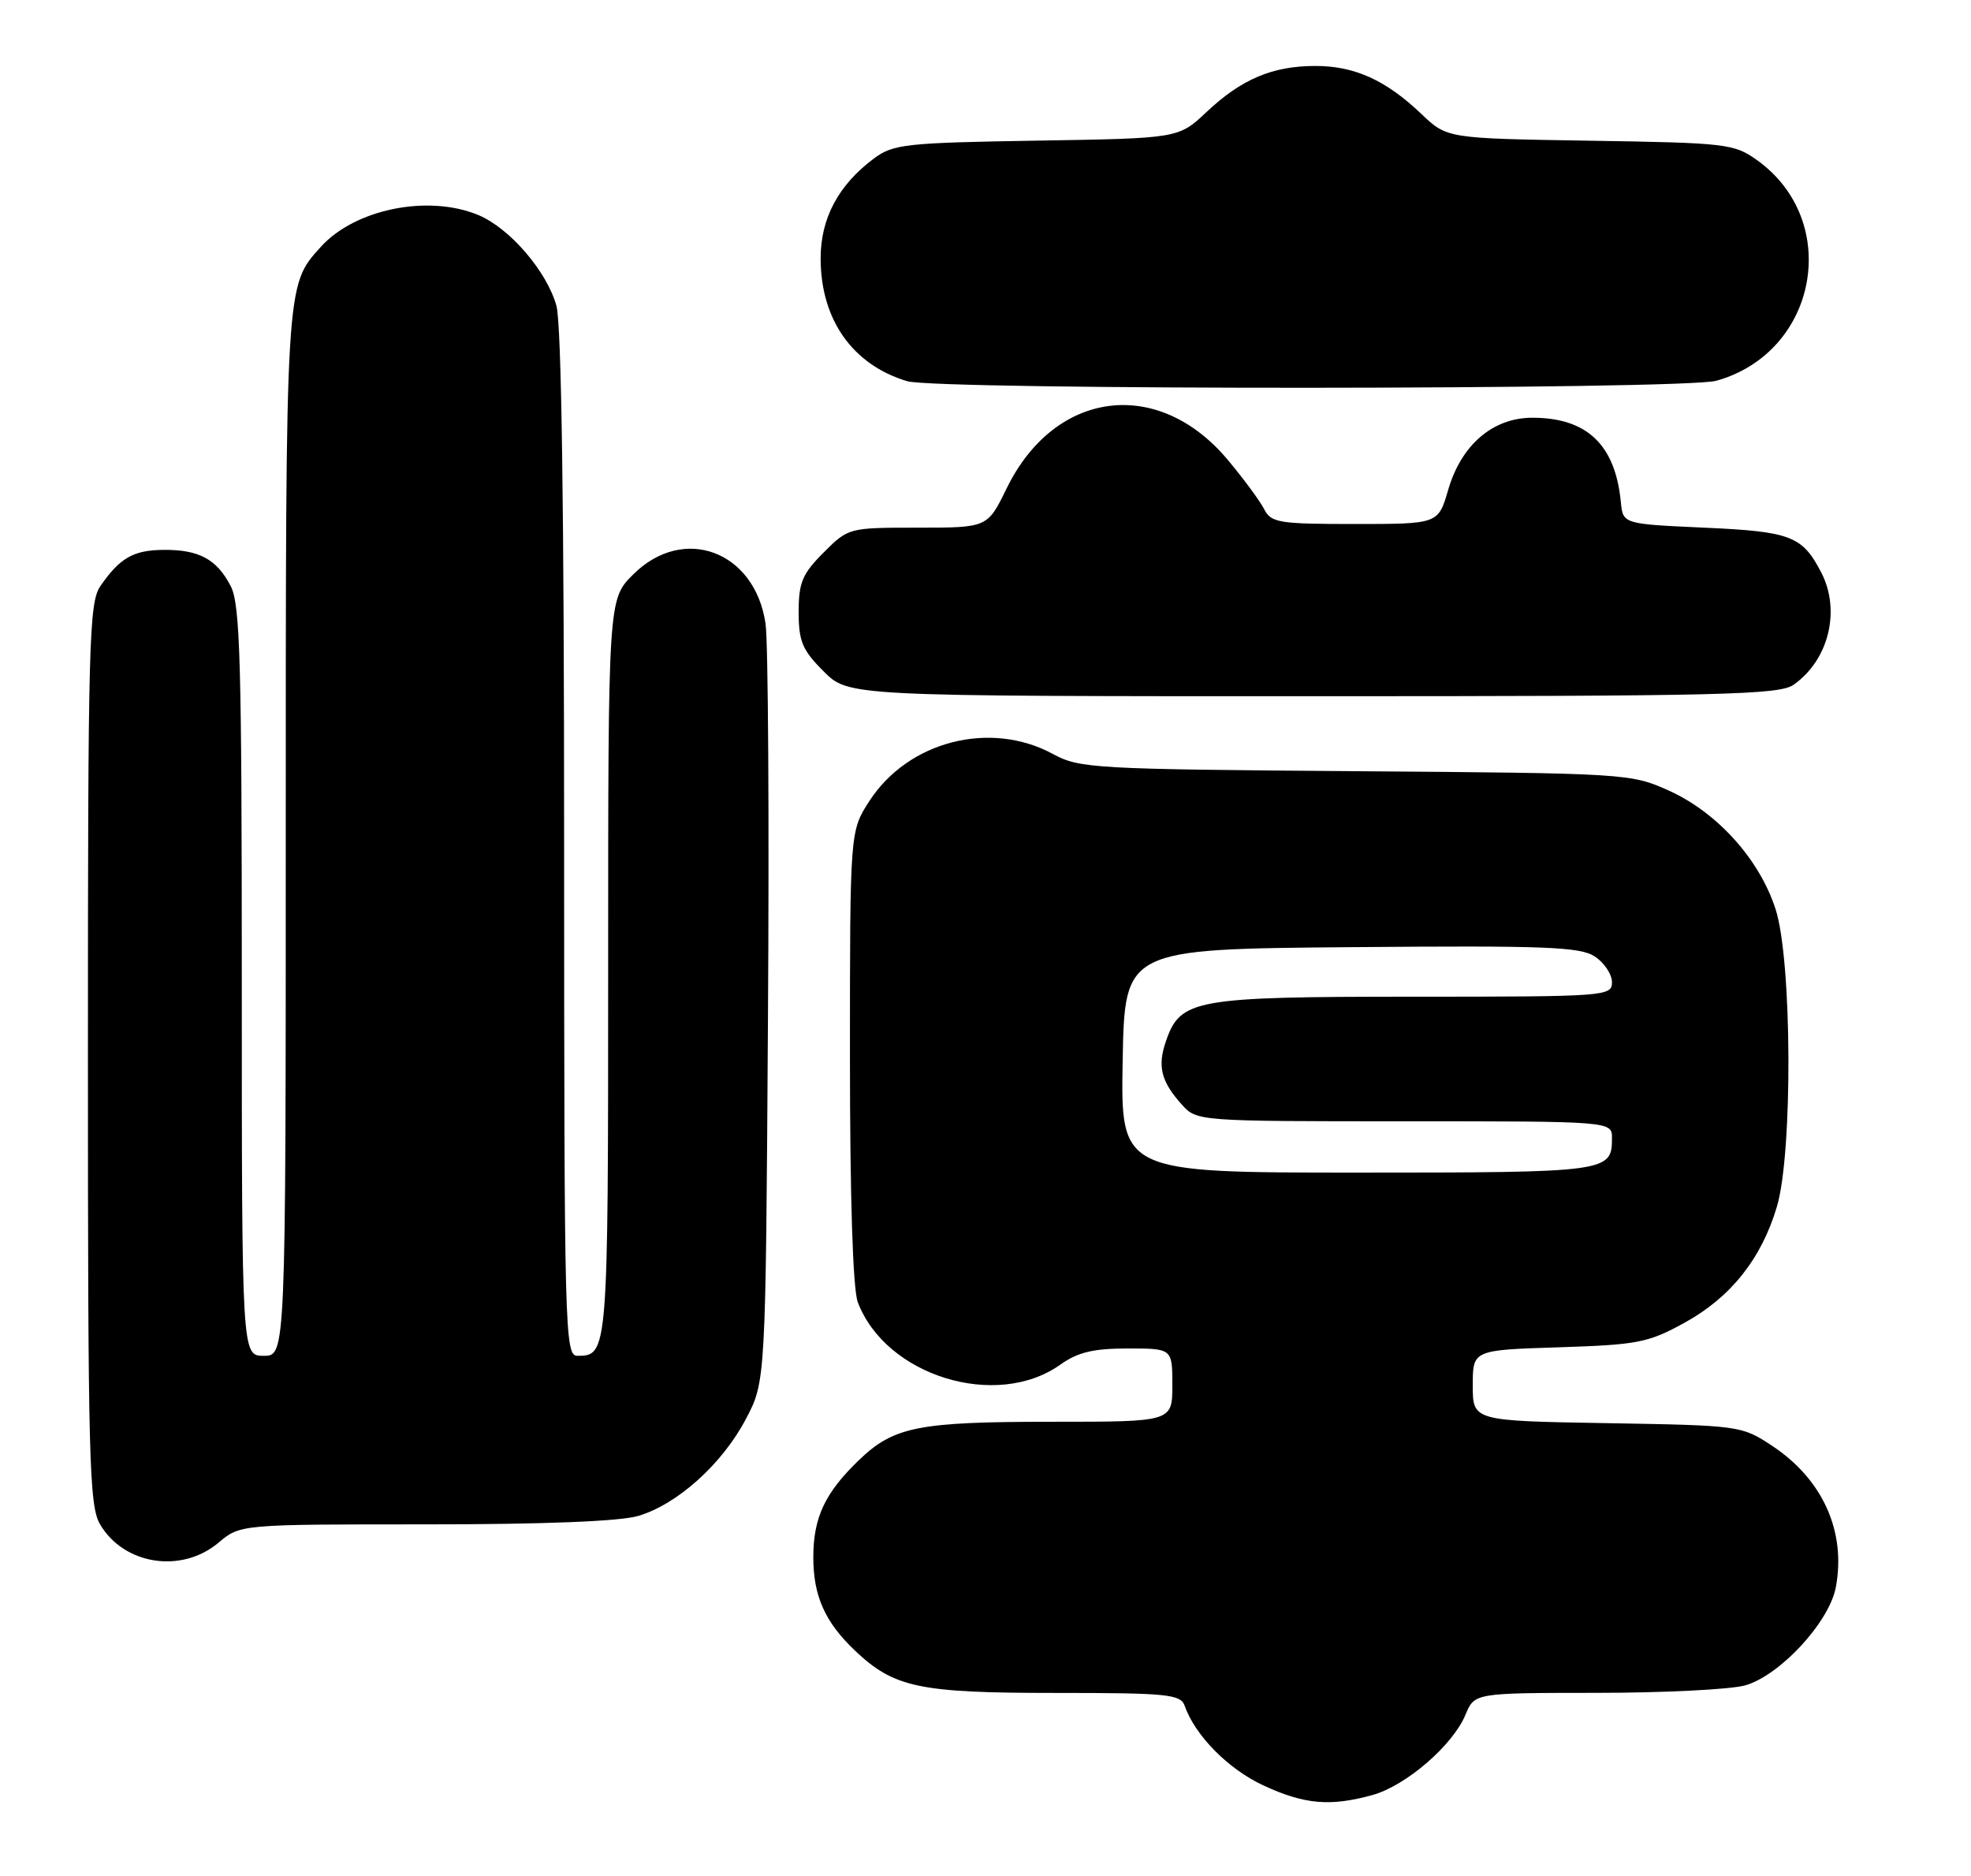 <?xml version="1.0" encoding="UTF-8" standalone="no"?>
<!DOCTYPE svg PUBLIC "-//W3C//DTD SVG 1.1//EN" "http://www.w3.org/Graphics/SVG/1.1/DTD/svg11.dtd" >
<svg xmlns="http://www.w3.org/2000/svg" xmlns:xlink="http://www.w3.org/1999/xlink" version="1.1" viewBox="0 0 269 256">
 <g >
 <path fill="currentColor"
d=" M 187.32 244.93 C 191.89 243.66 198.28 238.14 200.00 233.99 C 201.24 231.00 201.24 231.00 217.87 230.99 C 227.02 230.99 236.14 230.53 238.14 229.98 C 242.89 228.66 249.65 221.36 250.55 216.59 C 251.98 208.99 248.77 201.86 241.87 197.29 C 237.70 194.53 237.47 194.50 219.33 194.19 C 201.00 193.88 201.00 193.88 201.00 189.04 C 201.00 184.21 201.00 184.21 212.75 183.84 C 223.55 183.49 224.94 183.22 229.92 180.48 C 236.21 177.02 240.40 171.75 242.51 164.65 C 244.69 157.31 244.58 131.01 242.33 124.06 C 240.14 117.26 234.38 110.87 227.79 107.89 C 222.56 105.54 222.08 105.51 185.00 105.23 C 149.33 104.96 147.32 104.85 143.72 102.89 C 135.17 98.25 123.97 101.11 118.66 109.29 C 116.00 113.40 116.00 113.40 116.00 144.14 C 116.00 163.48 116.40 175.91 117.07 177.68 C 120.88 187.75 136.00 192.41 144.72 186.20 C 147.09 184.51 149.23 184.00 153.90 184.00 C 160.00 184.00 160.00 184.00 160.00 189.00 C 160.00 194.00 160.00 194.00 143.74 194.00 C 125.29 194.00 122.00 194.65 117.23 199.23 C 112.59 203.69 111.00 207.07 111.00 212.50 C 111.00 217.76 112.59 221.33 116.66 225.20 C 122.01 230.28 125.40 231.00 144.00 231.00 C 159.35 231.00 161.12 231.18 161.68 232.75 C 163.11 236.82 167.61 241.37 172.38 243.60 C 178.01 246.22 181.54 246.53 187.32 244.93 Z  M 29.82 210.50 C 32.79 208.00 32.79 208.00 58.03 208.00 C 74.29 208.00 84.65 207.59 87.14 206.84 C 92.48 205.24 98.56 199.76 101.79 193.64 C 104.50 188.50 104.50 188.50 104.81 139.00 C 104.99 111.77 104.84 87.51 104.48 85.09 C 103.02 75.16 93.25 71.55 86.40 78.40 C 83.00 81.80 83.00 81.80 83.00 132.20 C 83.00 184.72 82.98 185.00 78.80 185.00 C 77.08 185.00 77.00 181.75 76.99 115.25 C 76.99 69.66 76.63 44.19 75.94 41.72 C 74.63 37.02 69.57 31.14 65.30 29.35 C 58.47 26.50 48.46 28.51 43.79 33.68 C 38.95 39.03 39.00 38.23 39.00 113.97 C 39.00 185.00 39.00 185.00 36.00 185.00 C 33.00 185.00 33.00 185.00 33.00 133.95 C 33.00 90.37 32.78 82.47 31.49 79.98 C 29.59 76.30 27.16 74.99 22.32 75.03 C 18.20 75.07 16.36 76.12 13.70 79.97 C 12.14 82.24 12.00 87.63 12.00 143.82 C 12.00 199.36 12.16 205.46 13.67 208.02 C 16.93 213.53 24.78 214.74 29.82 210.50 Z  M 244.78 93.44 C 249.58 90.08 251.25 83.32 248.57 78.13 C 245.98 73.13 244.43 72.53 232.60 72.00 C 221.50 71.50 221.50 71.50 221.21 68.50 C 220.45 60.68 216.59 57.00 209.13 57.00 C 203.75 57.00 199.44 60.69 197.65 66.83 C 196.29 71.50 196.29 71.50 184.92 71.50 C 174.51 71.50 173.47 71.33 172.53 69.47 C 171.96 68.36 169.72 65.32 167.54 62.72 C 158.03 51.39 143.96 53.21 137.39 66.63 C 134.77 72.00 134.77 72.00 125.28 72.00 C 115.83 72.00 115.79 72.01 112.40 75.40 C 109.50 78.30 109.00 79.49 109.00 83.50 C 109.00 87.51 109.50 88.70 112.40 91.60 C 115.80 95.00 115.80 95.00 179.18 95.00 C 234.99 95.00 242.82 94.81 244.78 93.44 Z  M 234.22 51.96 C 248.11 48.10 251.42 30.14 239.77 21.83 C 236.65 19.61 235.58 19.49 217.00 19.20 C 197.50 18.89 197.50 18.89 194.00 15.56 C 189.14 10.93 184.88 9.00 179.52 9.00 C 173.66 9.00 169.42 10.80 164.65 15.30 C 160.84 18.88 160.84 18.88 141.49 19.19 C 123.69 19.48 121.91 19.67 119.32 21.59 C 114.44 25.21 112.00 29.77 112.00 35.25 C 112.00 43.60 116.34 49.76 123.79 52.01 C 127.89 53.25 229.76 53.19 234.22 51.96 Z  M 153.22 144.75 C 153.50 129.50 153.50 129.50 184.40 129.24 C 210.83 129.01 215.65 129.19 217.65 130.51 C 218.94 131.35 220.00 132.94 220.00 134.02 C 220.00 135.94 219.23 136.00 192.95 136.00 C 163.07 136.00 161.12 136.35 159.15 142.00 C 157.93 145.49 158.44 147.55 161.32 150.75 C 163.33 152.98 163.57 153.00 191.67 153.00 C 220.00 153.00 220.00 153.00 220.00 155.30 C 220.00 159.93 219.49 160.00 185.27 160.00 C 152.95 160.00 152.95 160.00 153.22 144.75 Z "/>
</g>
</svg>